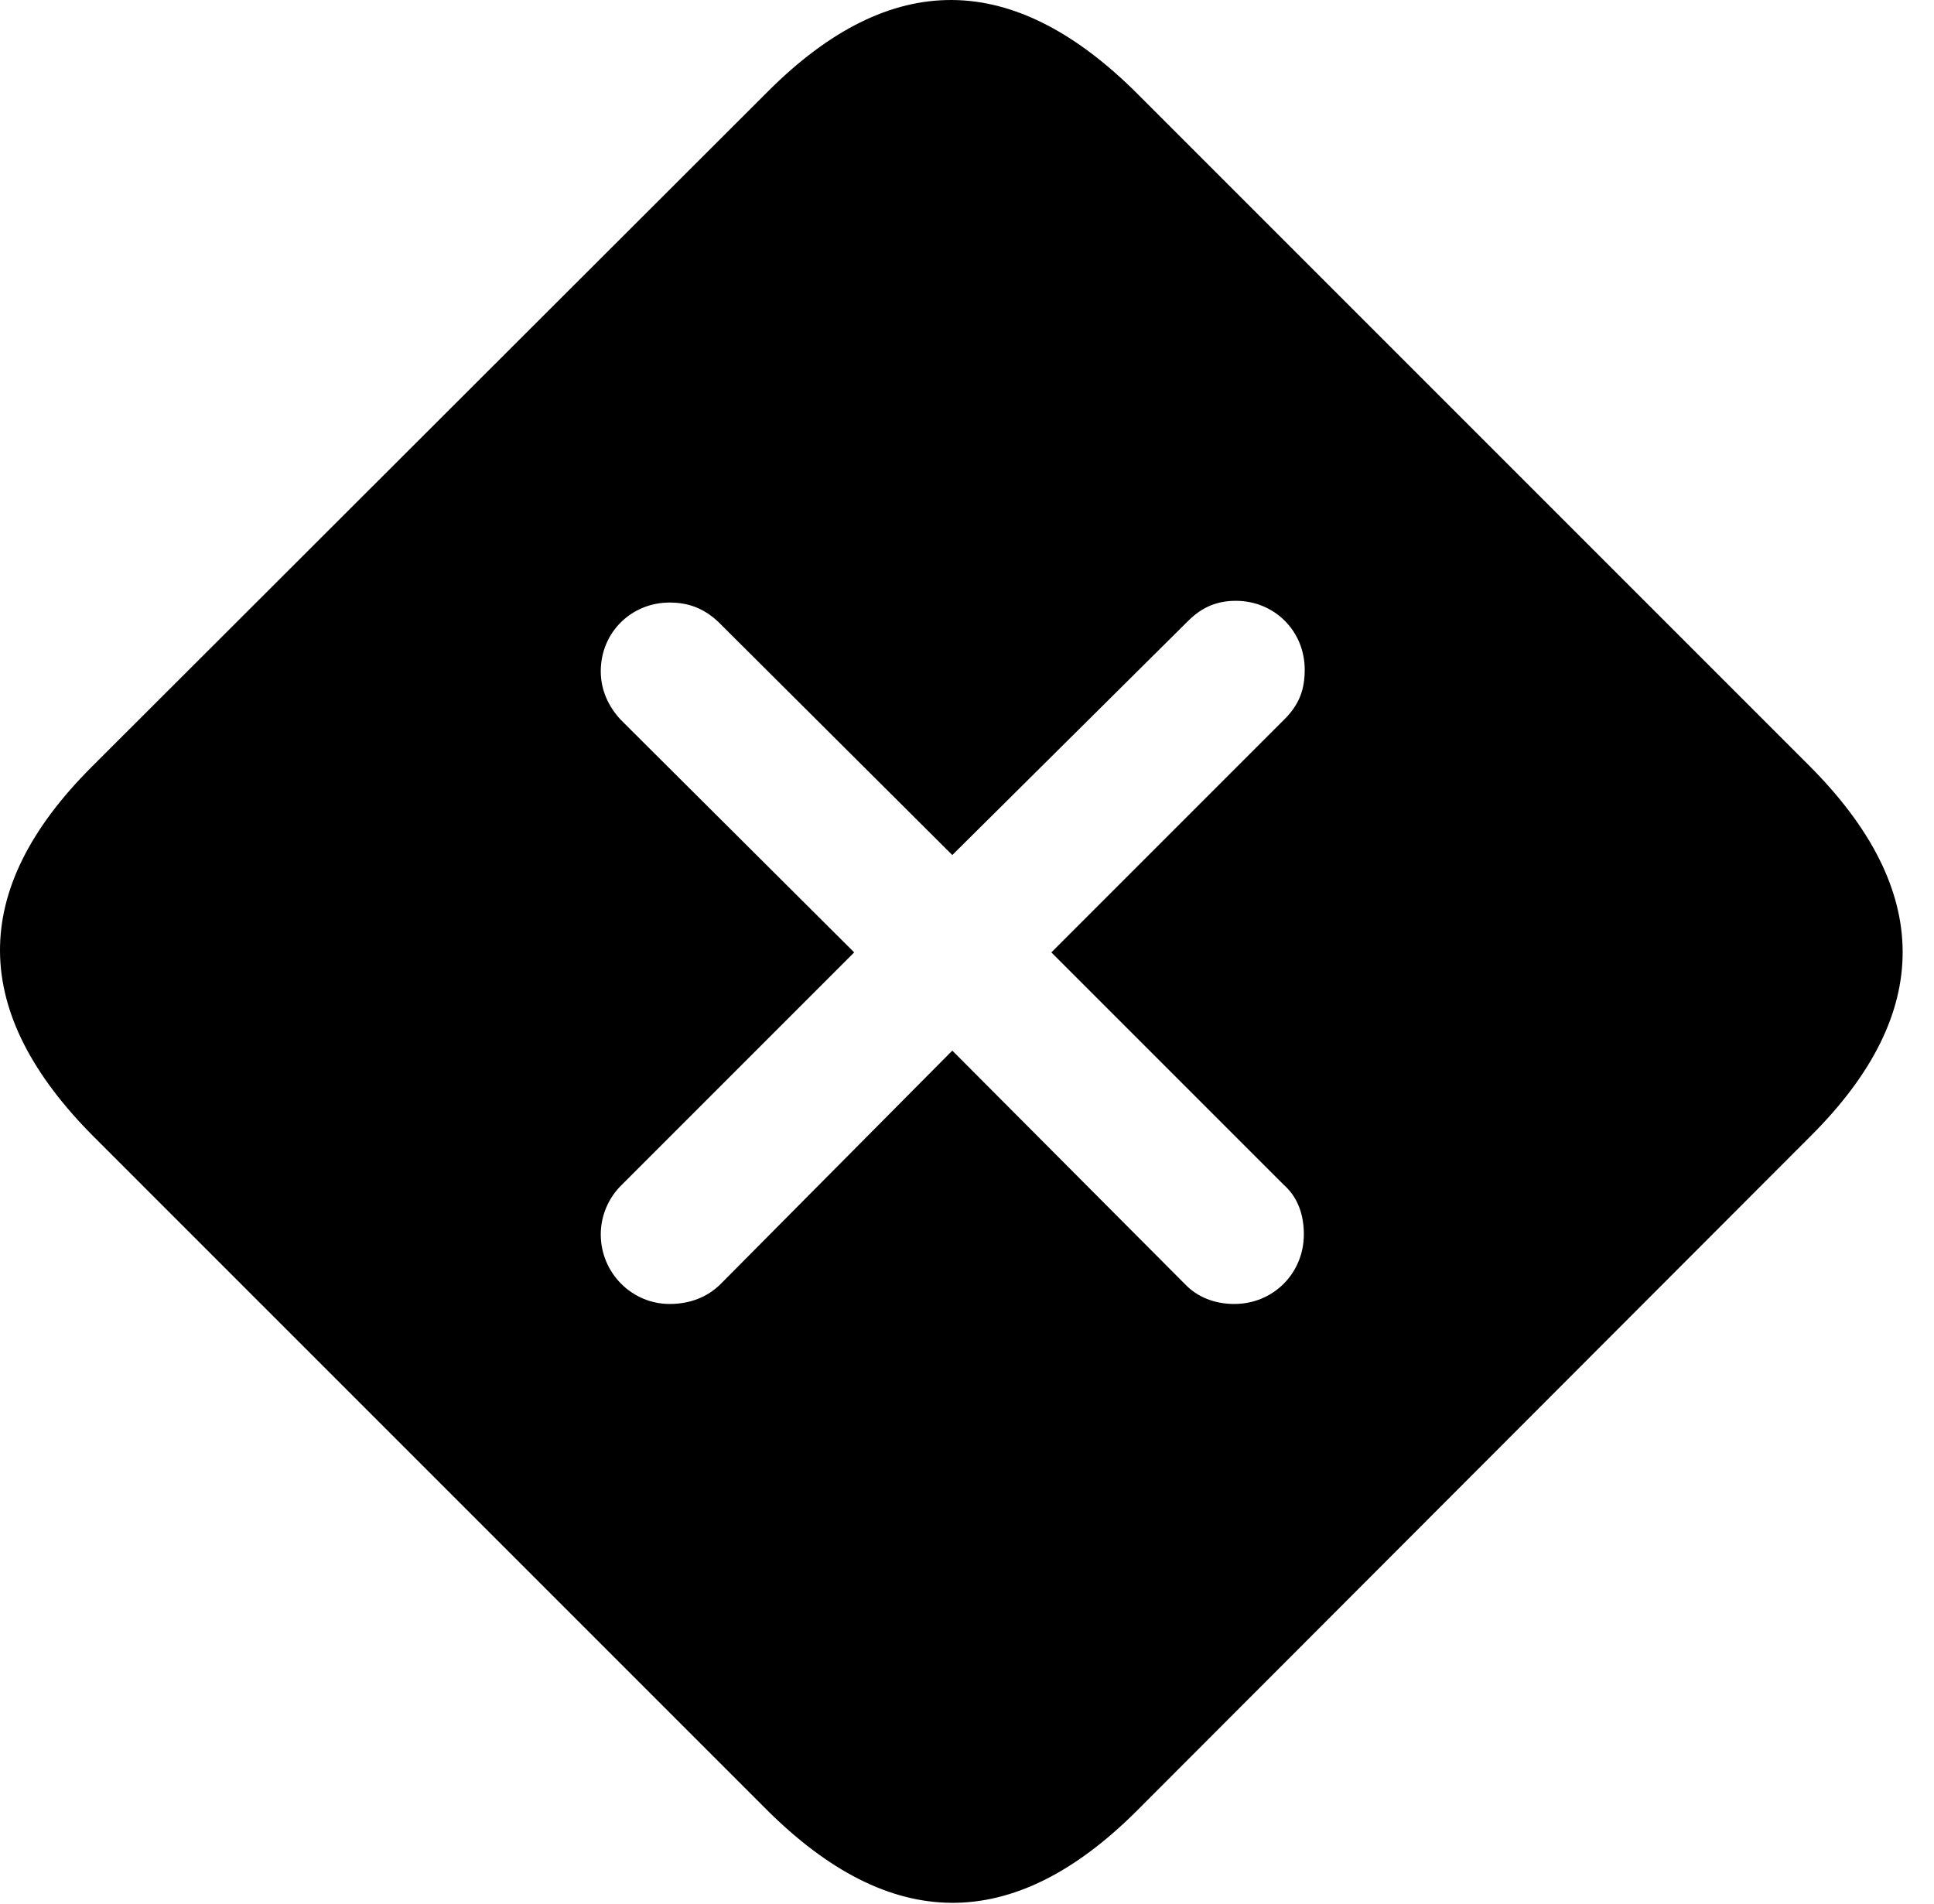 <svg version="1.1" xmlns="http://www.w3.org/2000/svg" xmlns:xlink="http://www.w3.org/1999/xlink" width="22.512" height="22.161" viewBox="0 0 22.512 22.161">
 <g>
  <rect height="22.161" opacity="0" width="22.512" x="0" y="0"/>
  <path d="M13.243 1.095L21.056 8.908C22.501 10.353 22.511 11.788 21.085 13.214L13.224 21.085C11.788 22.511 10.363 22.501 8.917 21.056L1.095 13.234C-0.35 11.788-0.37 10.363 1.066 8.927L8.937 1.066C10.372-0.37 11.798-0.35 13.243 1.095ZM13.829 7.228L11.085 9.952L8.361 7.238C8.204 7.091 8.029 7.013 7.794 7.013C7.355 7.013 6.993 7.355 6.993 7.814C6.993 8.029 7.081 8.224 7.228 8.38L9.943 11.085L7.228 13.8C7.081 13.947 6.993 14.152 6.993 14.367C6.993 14.816 7.355 15.177 7.794 15.177C8.029 15.177 8.234 15.099 8.39 14.943L11.085 12.228L13.79 14.943C13.937 15.099 14.142 15.177 14.367 15.177C14.825 15.177 15.177 14.816 15.177 14.367C15.177 14.142 15.109 13.937 14.943 13.79L12.238 11.085L14.953 8.37C15.128 8.195 15.187 8.019 15.187 7.794C15.187 7.345 14.835 6.993 14.386 6.993C14.171 6.993 13.995 7.062 13.829 7.228Z" fill="currentColor"/>
 </g>
</svg>
